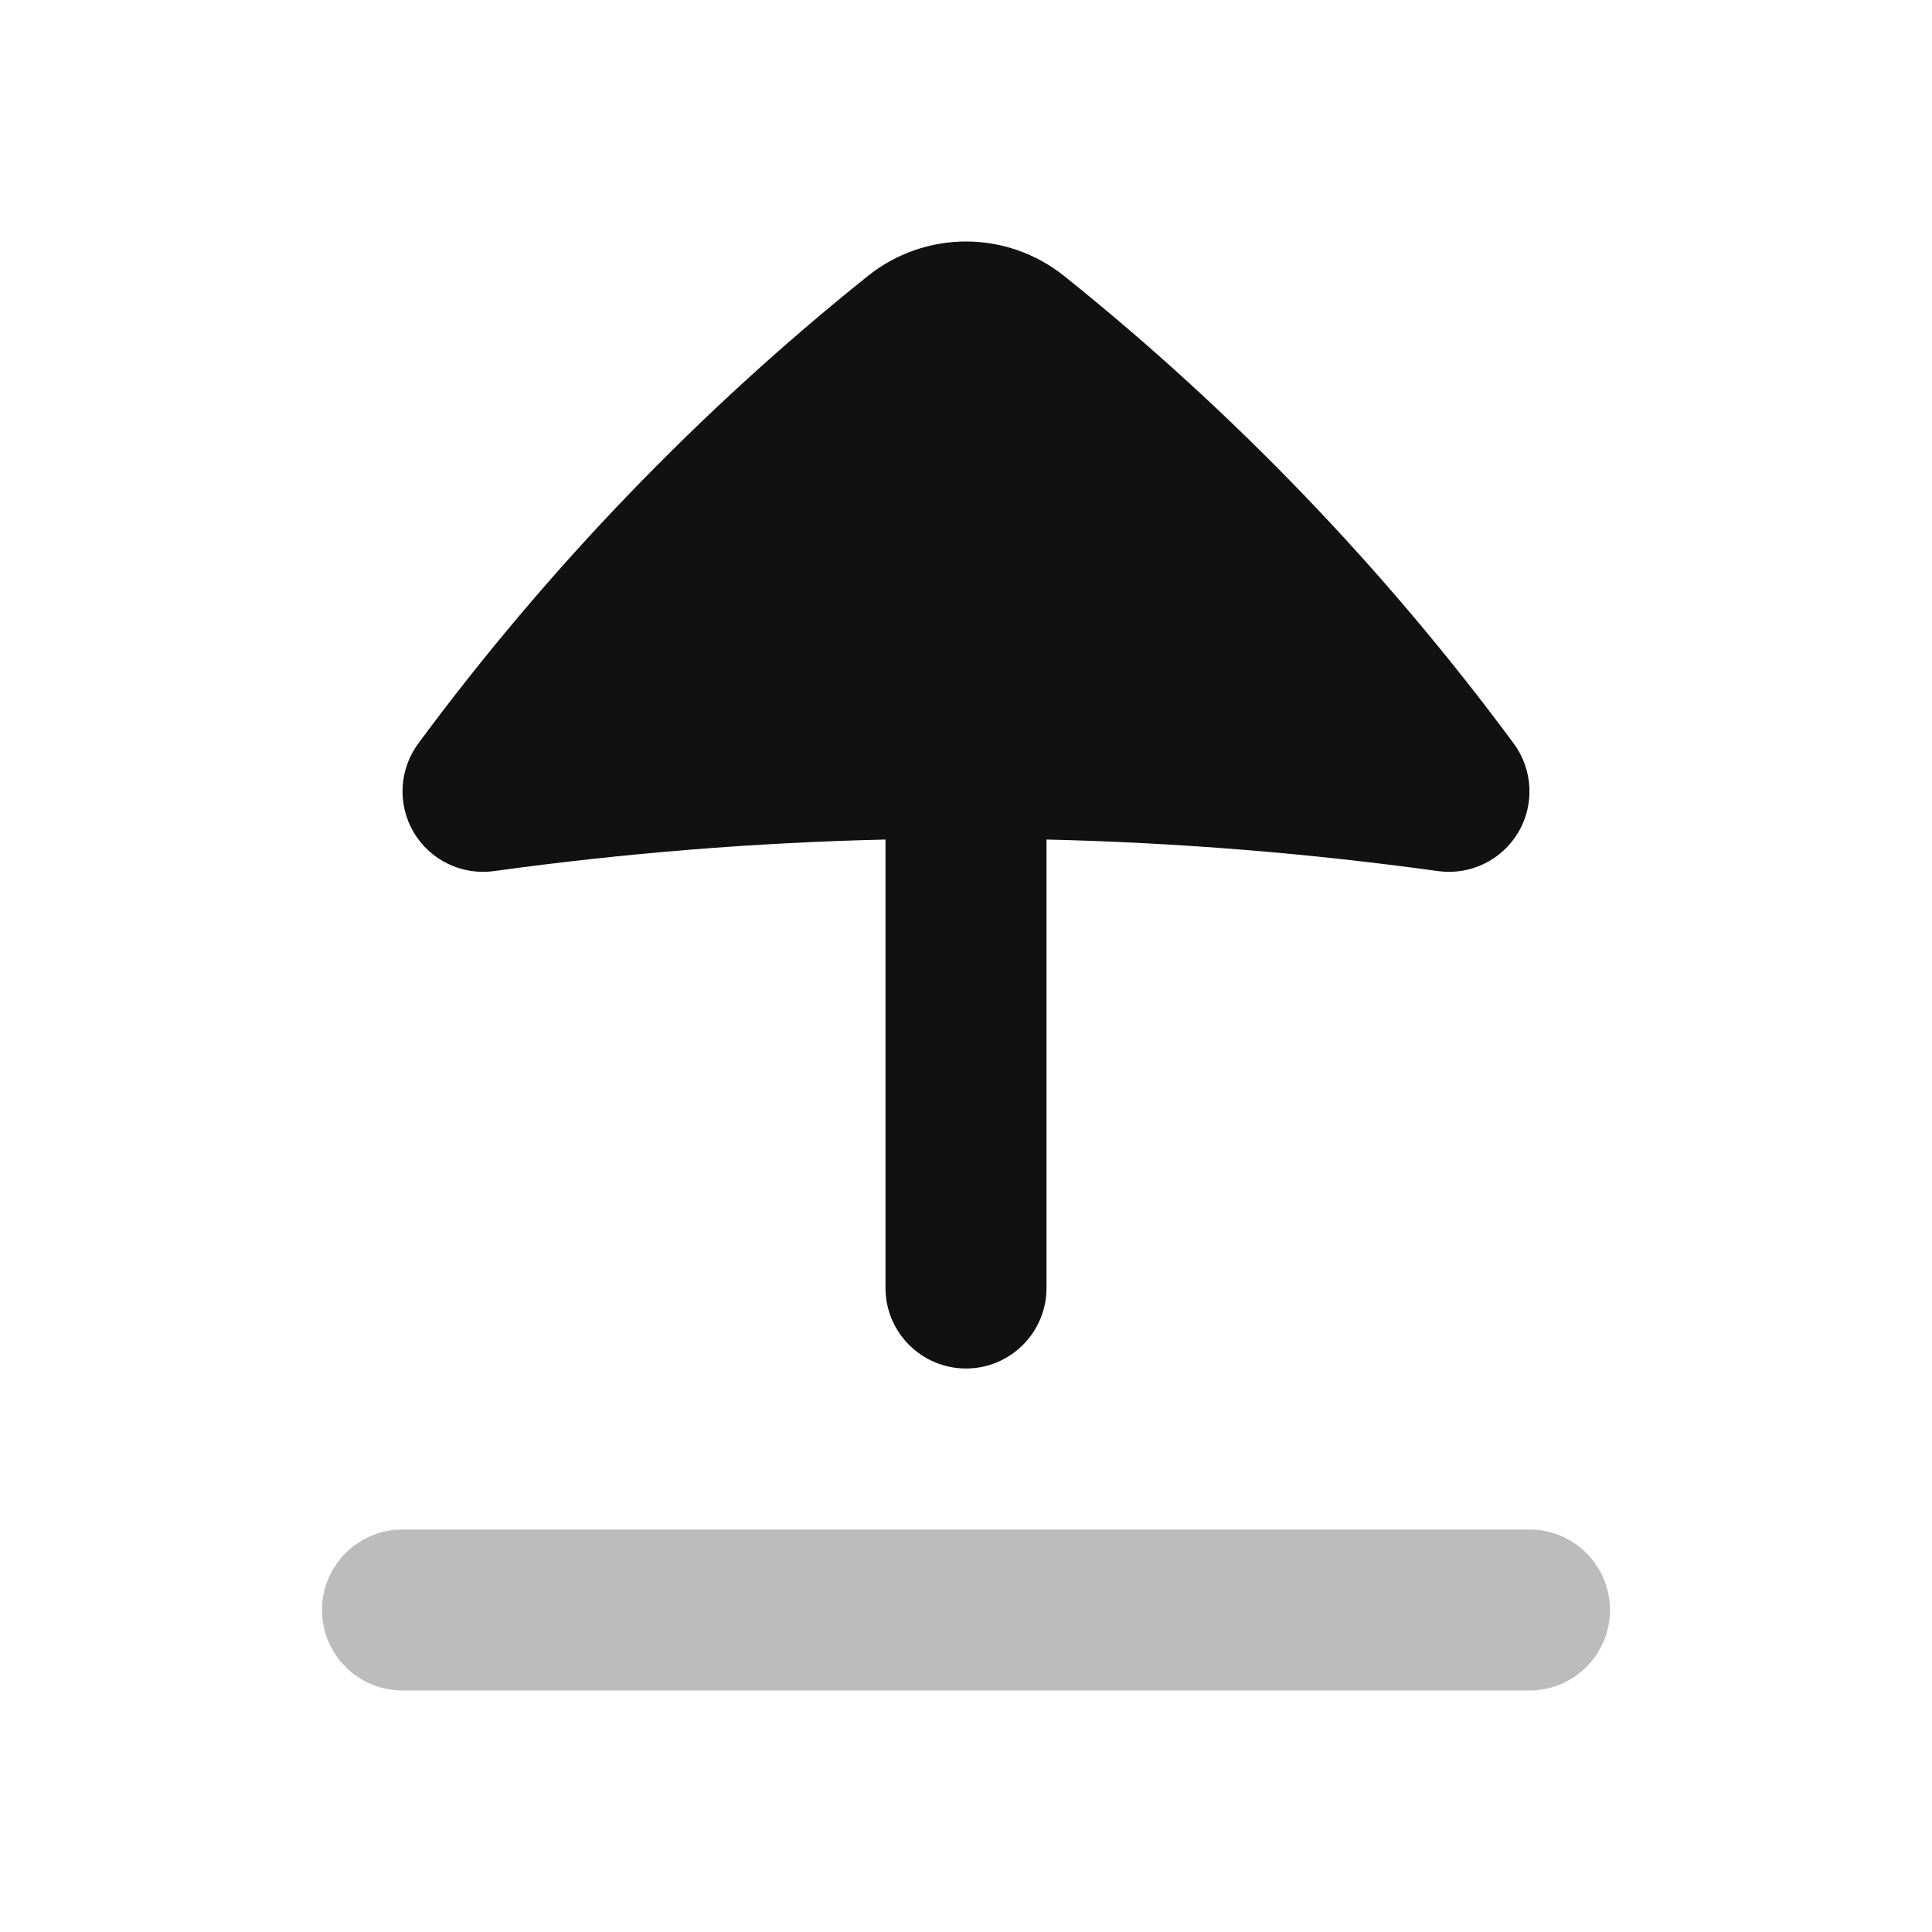 <svg width="24" height="24" viewBox="0 0 24 24" fill="none" xmlns="http://www.w3.org/2000/svg">
<path opacity="0.28" d="M5 19C4.448 19 4 19.448 4 20C4 20.552 4.448 21 5 21H19C19.552 21 20 20.552 20 20C20 19.448 19.552 19 19 19H5Z" fill="#111111"/>
<path d="M13 10.429C14.625 10.467 16.249 10.598 17.863 10.821C18.262 10.876 18.654 10.687 18.86 10.341C19.065 9.995 19.043 9.559 18.804 9.236C17.197 7.063 15.32 5.111 13.22 3.429C12.864 3.144 12.432 3 12 3C11.568 3 11.136 3.144 10.78 3.429C8.68 5.111 6.803 7.063 5.196 9.236C4.957 9.559 4.935 9.995 5.14 10.341C5.346 10.687 5.738 10.876 6.137 10.821C7.751 10.598 9.375 10.467 11 10.429V16C11 16.552 11.448 17 12 17C12.552 17 13 16.552 13 16V10.429Z" fill="#111111"/>
</svg>
